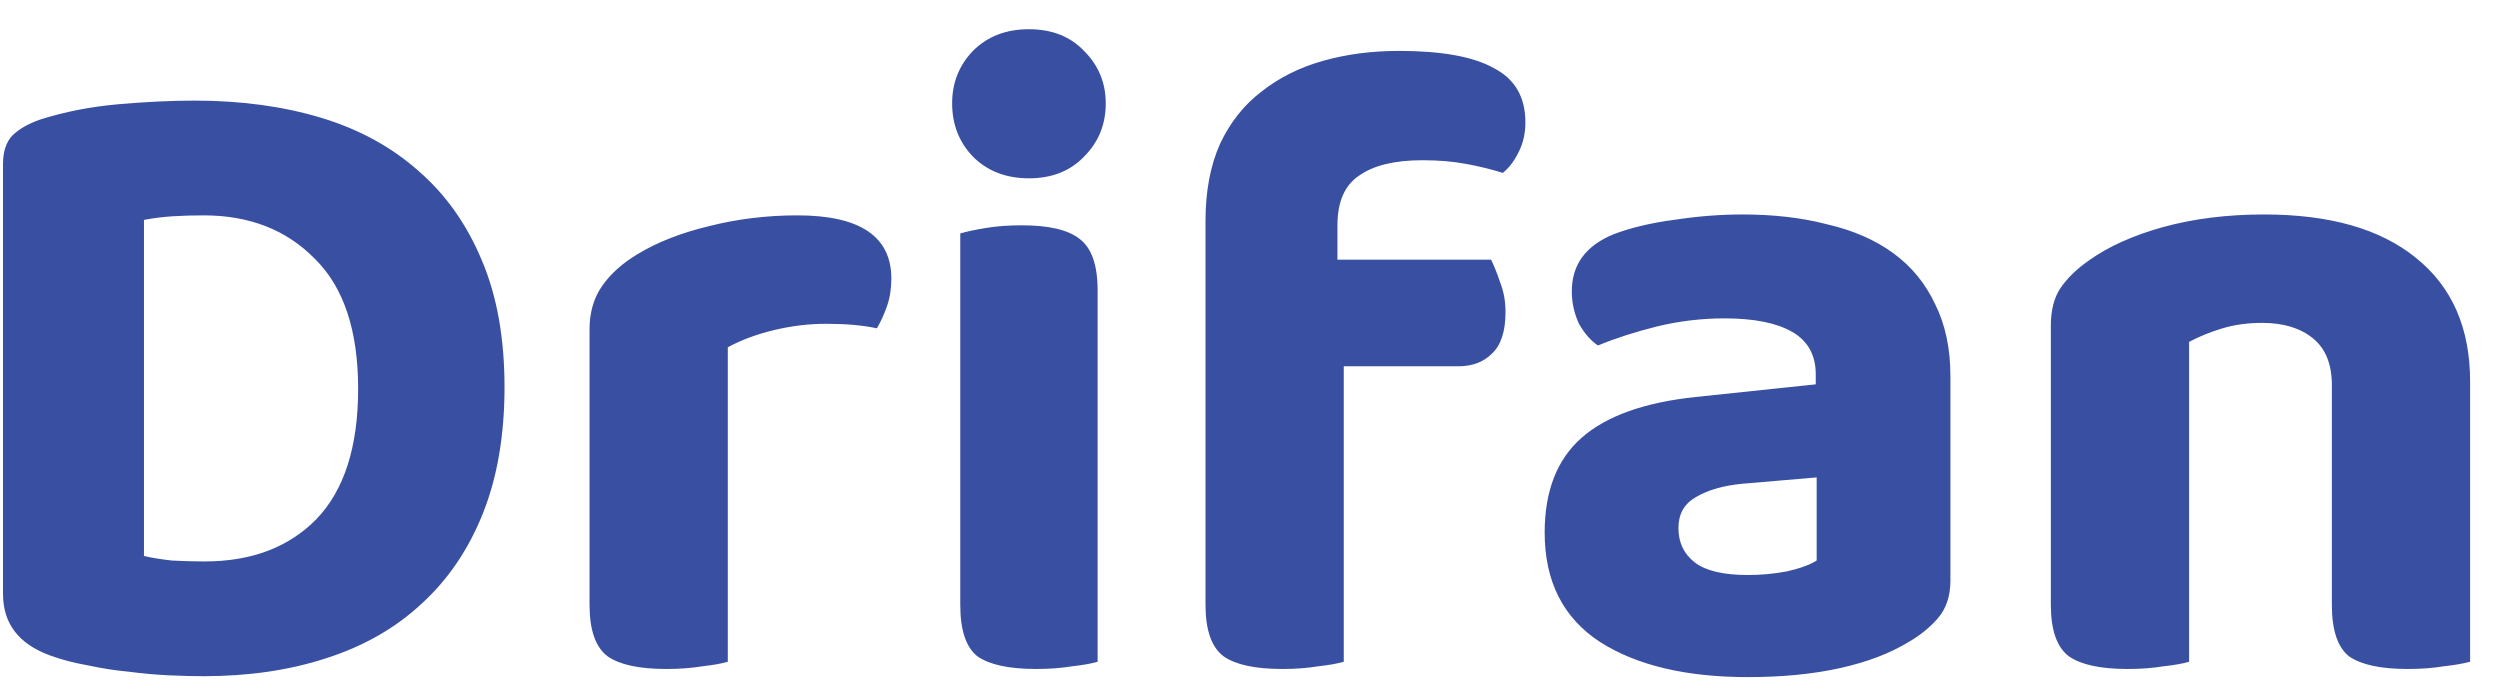 <svg width="83" height="23" viewBox="0 0 83 23" fill="none" xmlns="http://www.w3.org/2000/svg">
<path d="M11.89 12.91C11.89 10.97 11.41 9.53 10.45 8.59C9.51 7.63 8.28 7.15 6.76 7.15C6.4 7.15 6.06 7.16 5.74 7.18C5.42 7.2 5.1 7.24 4.78 7.3V18.46C5.04 18.52 5.35 18.57 5.71 18.61C6.09 18.63 6.45 18.64 6.79 18.64C8.35 18.64 9.59 18.17 10.51 17.23C11.43 16.27 11.89 14.83 11.89 12.91ZM16.75 12.85C16.75 14.45 16.51 15.85 16.03 17.05C15.55 18.25 14.87 19.25 13.99 20.05C13.13 20.85 12.08 21.45 10.84 21.85C9.62 22.25 8.26 22.45 6.76 22.45C6.42 22.45 6.03 22.44 5.59 22.42C5.17 22.4 4.73 22.36 4.27 22.3C3.83 22.26 3.38 22.19 2.92 22.09C2.46 22.01 2.04 21.9 1.66 21.76C0.62 21.38 0.1 20.7 0.1 19.72V5.44C0.1 5.04 0.2 4.73 0.4 4.51C0.62 4.29 0.93 4.11 1.33 3.97C2.15 3.71 3.02 3.54 3.94 3.46C4.86 3.38 5.7 3.34 6.46 3.34C8 3.34 9.4 3.53 10.66 3.91C11.92 4.29 13 4.88 13.9 5.68C14.8 6.46 15.5 7.45 16 8.65C16.5 9.83 16.75 11.23 16.75 12.85ZM24.163 21.97C23.963 22.03 23.683 22.08 23.323 22.12C22.963 22.18 22.563 22.21 22.123 22.21C21.223 22.21 20.573 22.07 20.173 21.79C19.773 21.49 19.573 20.92 19.573 20.08V10.93C19.573 10.37 19.713 9.89 19.993 9.49C20.273 9.09 20.663 8.74 21.163 8.44C21.823 8.04 22.613 7.73 23.533 7.51C24.473 7.27 25.453 7.15 26.473 7.15C28.553 7.15 29.593 7.85 29.593 9.25C29.593 9.59 29.543 9.9 29.443 10.18C29.343 10.46 29.233 10.7 29.113 10.9C28.653 10.8 28.093 10.75 27.433 10.75C26.853 10.75 26.273 10.82 25.693 10.96C25.113 11.1 24.603 11.29 24.163 11.53V21.97ZM36.441 21.97C36.241 22.03 35.961 22.08 35.601 22.12C35.241 22.18 34.841 22.21 34.401 22.21C33.501 22.21 32.851 22.07 32.451 21.79C32.071 21.49 31.881 20.92 31.881 20.08V7.75C32.081 7.69 32.361 7.63 32.721 7.57C33.081 7.51 33.481 7.48 33.921 7.48C34.821 7.48 35.461 7.63 35.841 7.93C36.241 8.23 36.441 8.8 36.441 9.64V21.97ZM31.611 3.43C31.611 2.75 31.841 2.17 32.301 1.69C32.781 1.21 33.401 0.97 34.161 0.97C34.921 0.97 35.531 1.21 35.991 1.69C36.471 2.17 36.711 2.75 36.711 3.43C36.711 4.13 36.471 4.72 35.991 5.2C35.531 5.68 34.921 5.92 34.161 5.92C33.401 5.92 32.781 5.68 32.301 5.2C31.841 4.72 31.611 4.13 31.611 3.43ZM44.403 8.62H49.503C49.603 8.82 49.703 9.07 49.803 9.37C49.923 9.67 49.983 10 49.983 10.36C49.983 11 49.833 11.46 49.533 11.74C49.253 12.02 48.883 12.16 48.423 12.16H44.613V21.97C44.413 22.03 44.133 22.08 43.773 22.12C43.413 22.18 43.013 22.21 42.573 22.21C41.673 22.21 41.023 22.07 40.623 21.79C40.223 21.49 40.023 20.92 40.023 20.08V7.33C40.023 6.35 40.183 5.5 40.503 4.78C40.843 4.06 41.303 3.48 41.883 3.04C42.463 2.58 43.143 2.24 43.923 2.02C44.703 1.8 45.543 1.69 46.443 1.69C47.863 1.69 48.913 1.88 49.593 2.26C50.293 2.62 50.643 3.22 50.643 4.06C50.643 4.44 50.563 4.78 50.403 5.08C50.263 5.36 50.093 5.58 49.893 5.74C49.513 5.62 49.103 5.52 48.663 5.44C48.243 5.36 47.763 5.32 47.223 5.32C46.303 5.32 45.603 5.49 45.123 5.83C44.643 6.15 44.403 6.7 44.403 7.48V8.62ZM58.033 19.09C58.474 19.09 58.904 19.05 59.324 18.97C59.764 18.87 60.093 18.75 60.313 18.61V15.85L57.853 16.06C57.214 16.12 56.694 16.27 56.294 16.51C55.913 16.73 55.724 17.07 55.724 17.53C55.724 18.01 55.904 18.39 56.264 18.67C56.623 18.95 57.214 19.09 58.033 19.09ZM57.853 7.12C58.894 7.12 59.834 7.23 60.673 7.45C61.533 7.65 62.264 7.97 62.864 8.41C63.464 8.85 63.923 9.41 64.243 10.09C64.584 10.77 64.754 11.57 64.754 12.49V19.27C64.754 19.79 64.614 20.21 64.334 20.53C64.073 20.83 63.754 21.09 63.373 21.31C62.754 21.69 61.993 21.98 61.093 22.18C60.194 22.38 59.173 22.48 58.033 22.48C55.974 22.48 54.334 22.09 53.114 21.31C51.894 20.51 51.283 19.3 51.283 17.68C51.283 16.3 51.694 15.25 52.514 14.53C53.334 13.81 54.593 13.36 56.294 13.18L60.283 12.76V12.43C60.283 11.79 60.023 11.32 59.504 11.02C58.983 10.72 58.233 10.57 57.254 10.57C56.493 10.57 55.743 10.66 55.004 10.84C54.283 11.02 53.633 11.23 53.053 11.47C52.813 11.31 52.603 11.07 52.423 10.75C52.264 10.41 52.184 10.05 52.184 9.67C52.184 8.79 52.644 8.16 53.563 7.78C54.144 7.56 54.813 7.4 55.574 7.3C56.353 7.18 57.114 7.12 57.853 7.12ZM77.418 12.79C77.418 12.09 77.208 11.57 76.788 11.23C76.368 10.89 75.808 10.72 75.108 10.72C74.628 10.72 74.188 10.78 73.788 10.9C73.388 11.02 73.018 11.17 72.678 11.35V21.97C72.478 22.03 72.198 22.08 71.838 22.12C71.478 22.18 71.078 22.21 70.638 22.21C69.738 22.21 69.088 22.07 68.688 21.79C68.288 21.49 68.088 20.92 68.088 20.08V10.81C68.088 10.29 68.198 9.87 68.418 9.55C68.638 9.23 68.948 8.93 69.348 8.65C69.988 8.19 70.808 7.82 71.808 7.54C72.828 7.26 73.948 7.12 75.168 7.12C77.348 7.12 79.028 7.6 80.208 8.56C81.408 9.52 82.008 10.89 82.008 12.67V21.97C81.788 22.03 81.498 22.08 81.138 22.12C80.778 22.18 80.378 22.21 79.938 22.21C79.038 22.21 78.388 22.07 77.988 21.79C77.608 21.49 77.418 20.92 77.418 20.08V12.79Z" fill="#3950A2"/>
</svg>
